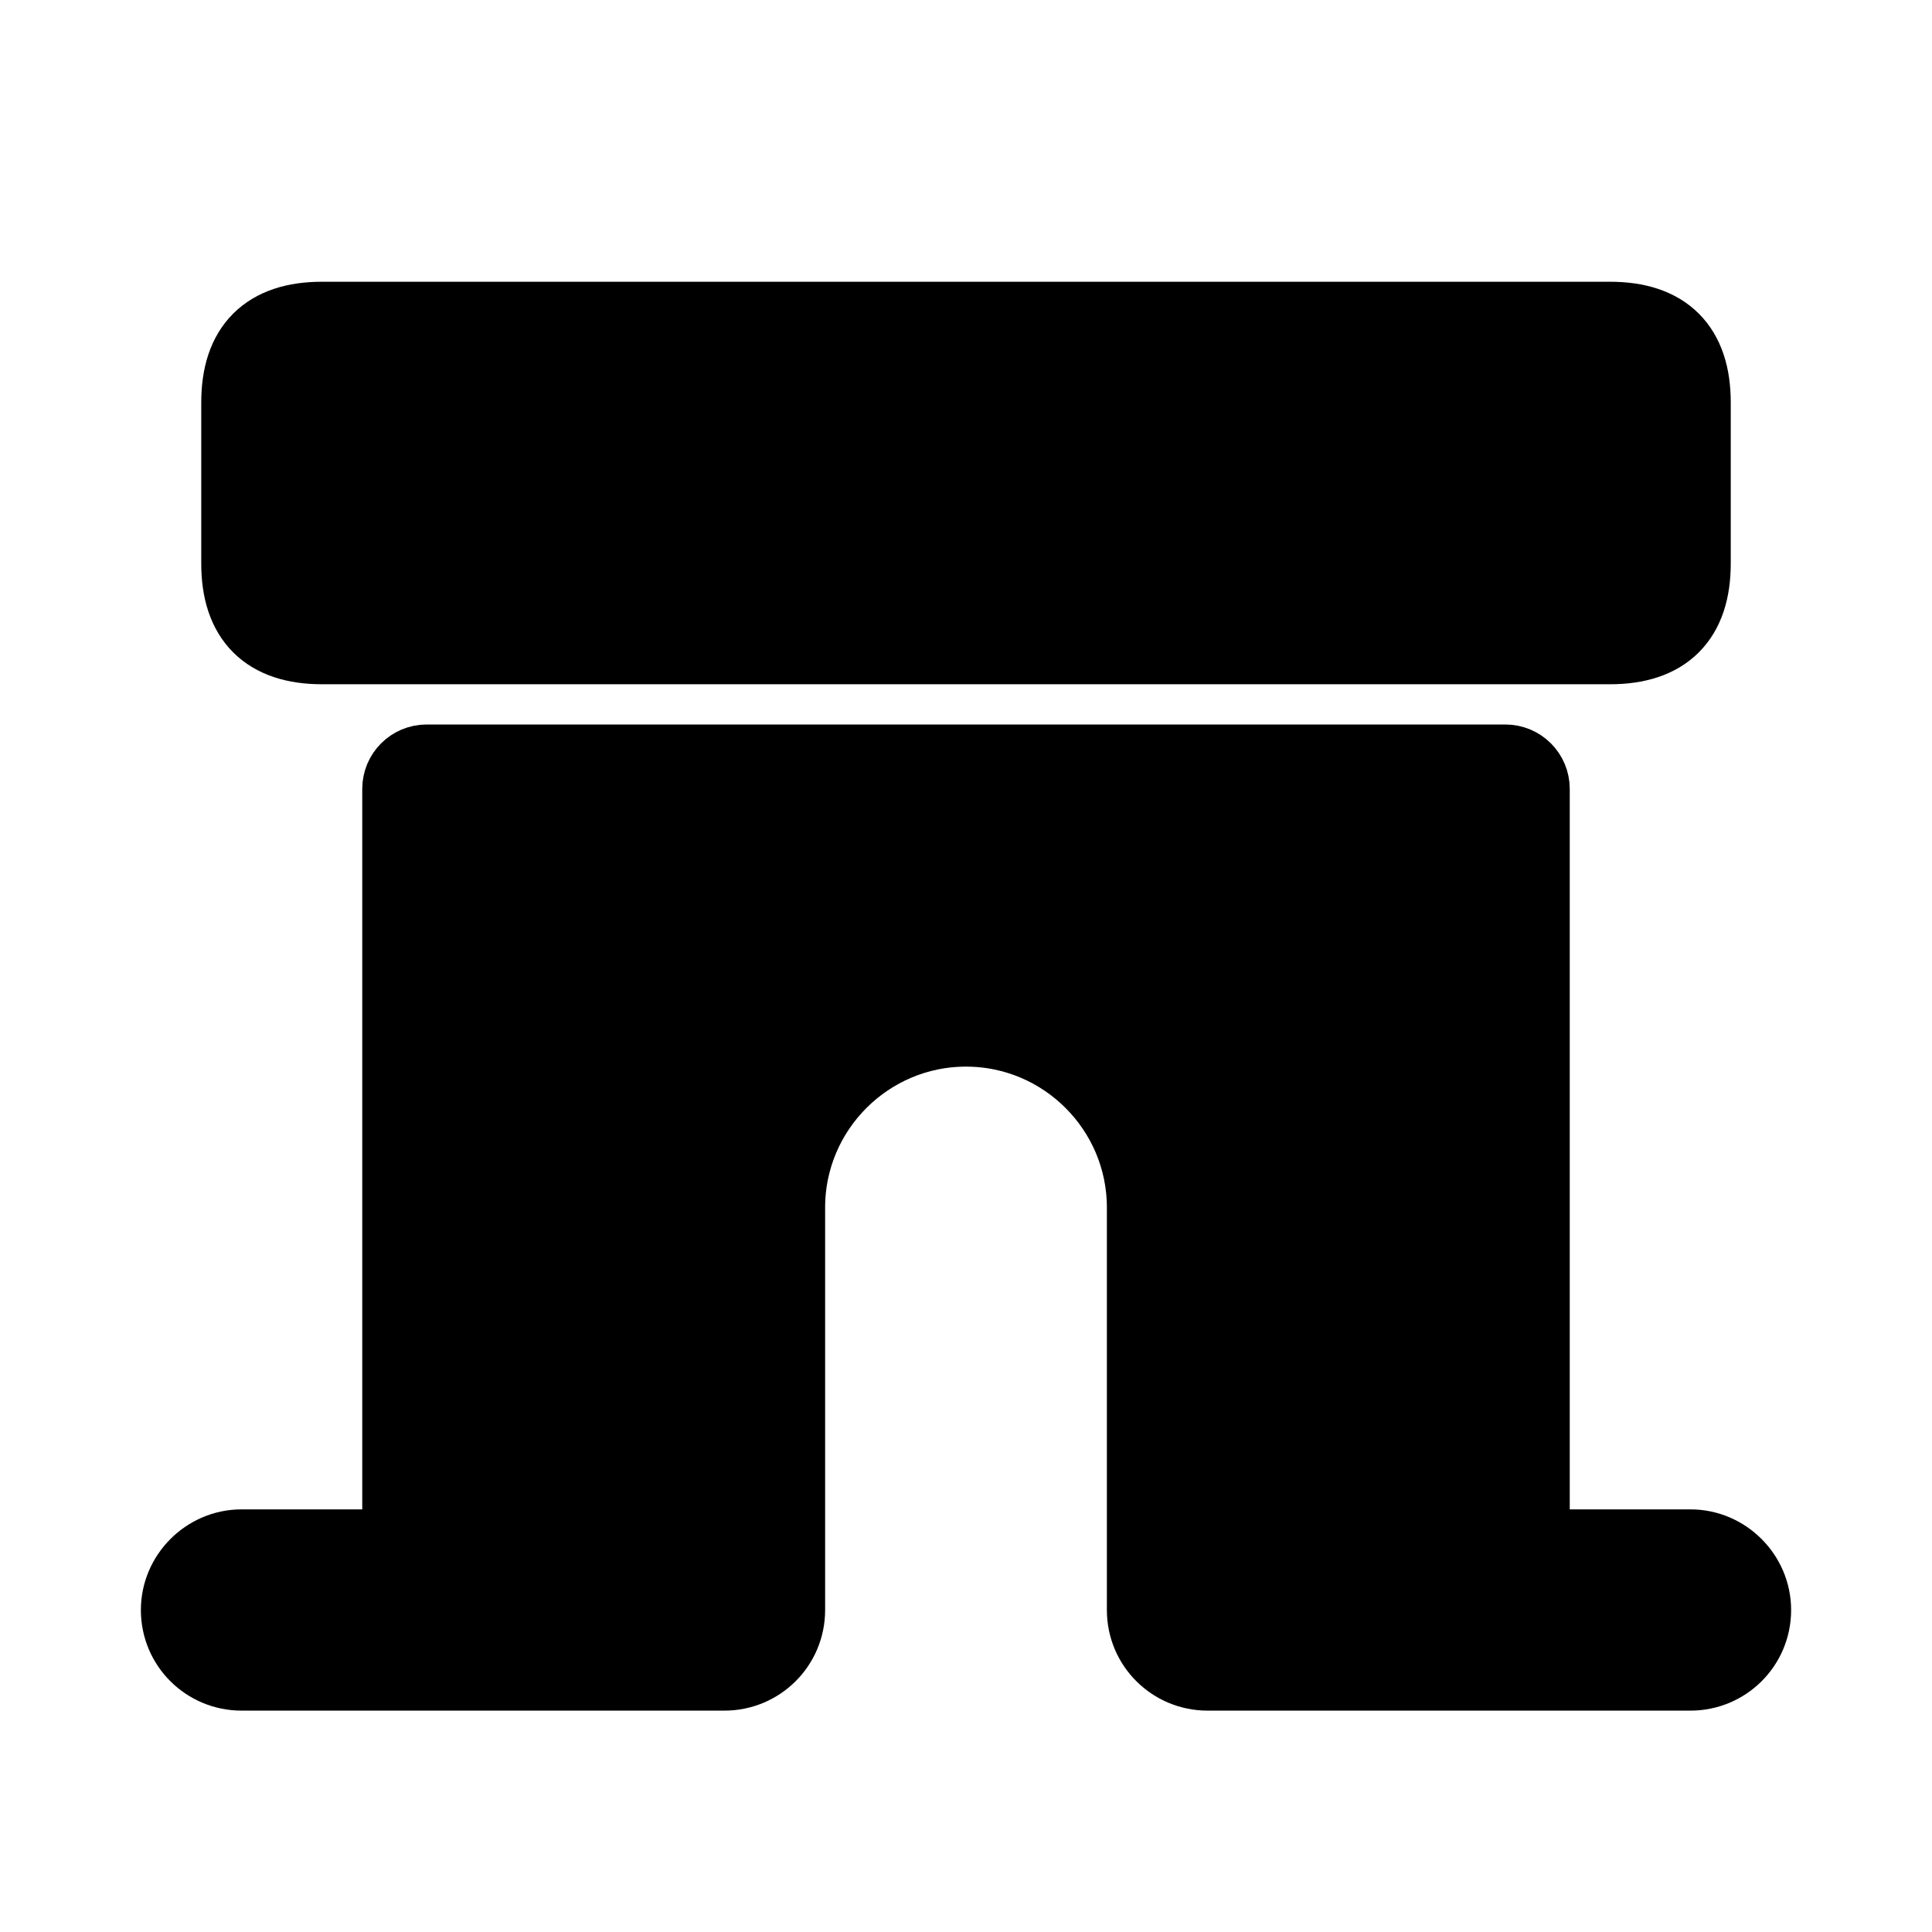 <svg viewBox="0 0 24 24" fill="currentColor" stroke="currentColor" xmlns="http://www.w3.org/2000/svg">
<path d="M21.75 20C21.75 20.42 21.41 20.75 21 20.75H15C14.59 20.75 14.25 20.42 14.25 20V15C14.25 13.76 13.24 12.75 12 12.75C10.76 12.75 9.75 13.76 9.75 15V20C9.75 20.42 9.41 20.75 9 20.75H3C2.59 20.75 2.25 20.42 2.25 20C2.25 19.59 2.59 19.25 3 19.25H5V9.8C5 9.634 5.134 9.5 5.3 9.5H18.7C18.866 9.5 19 9.634 19 9.8V19.25H21C21.41 19.25 21.75 19.59 21.75 20ZM4 8H20C20.667 8 21 7.667 21 7V5C21 4.333 20.667 4 20 4H4C3.333 4 3 4.333 3 5V7C3 7.667 3.333 8 4 8Z" />
</svg>
